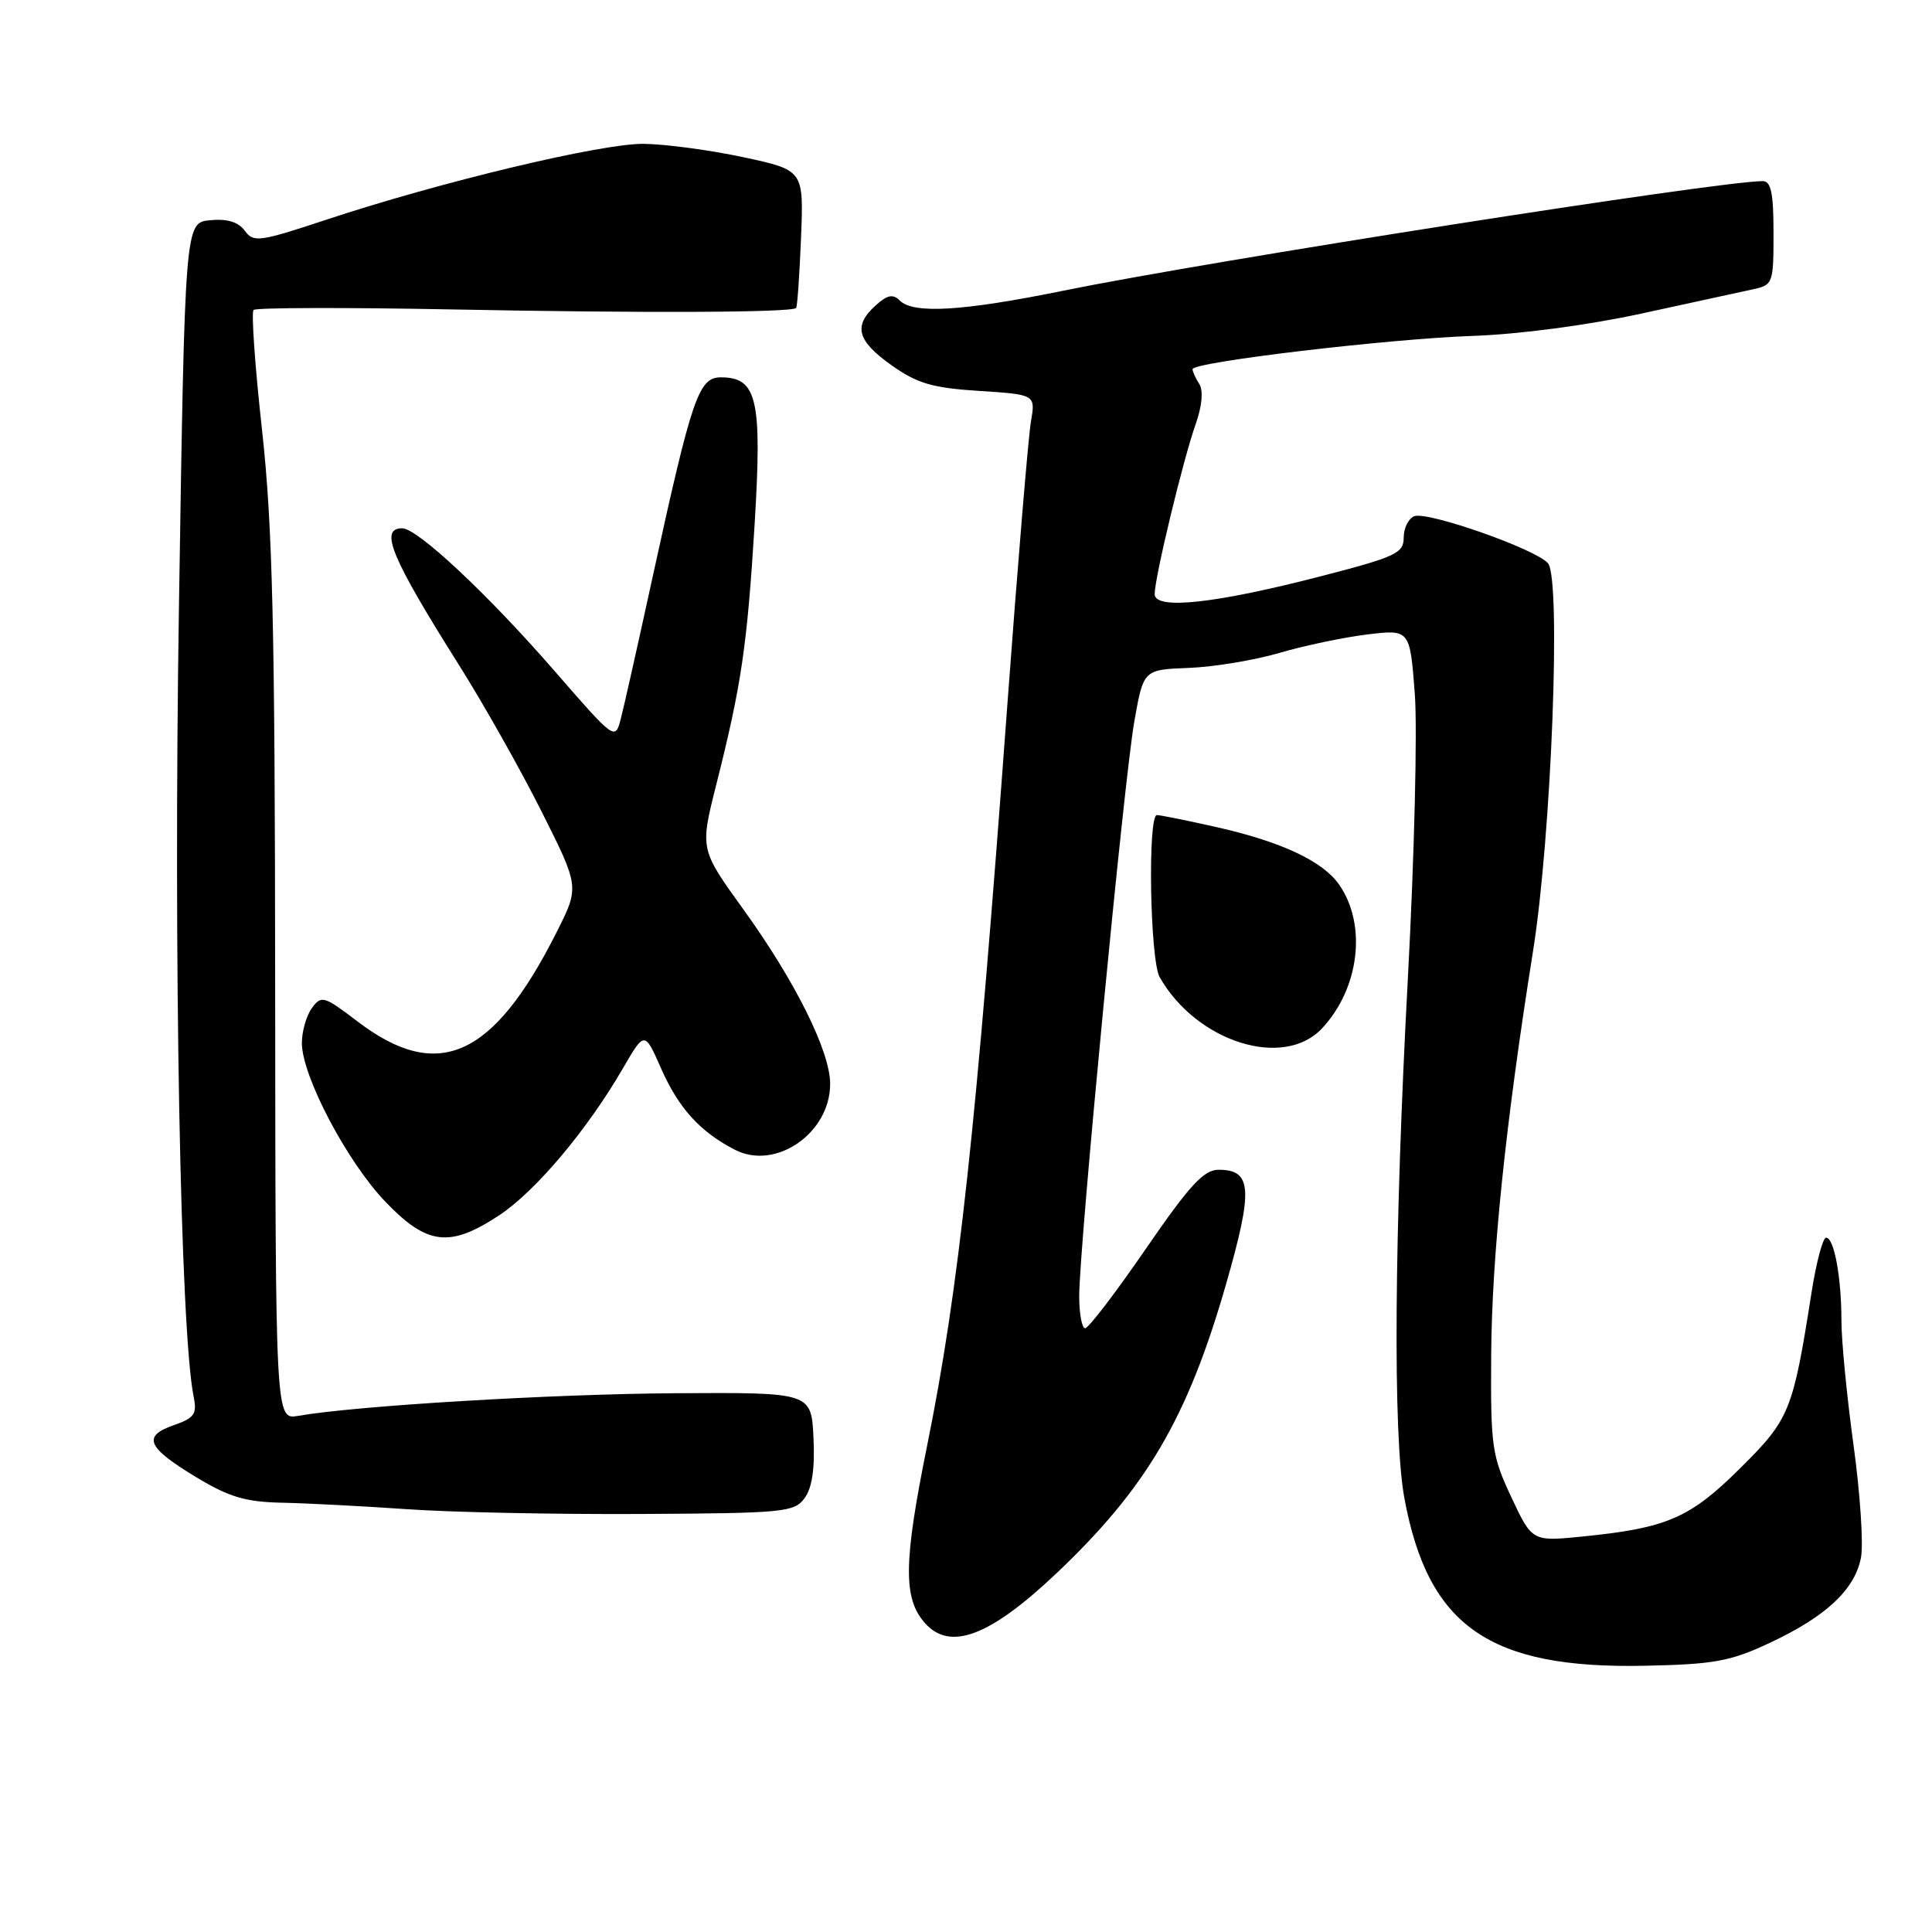 <?xml version="1.0" encoding="UTF-8" standalone="no"?>
<!DOCTYPE svg PUBLIC "-//W3C//DTD SVG 1.1//EN" "http://www.w3.org/Graphics/SVG/1.1/DTD/svg11.dtd" >
<svg xmlns="http://www.w3.org/2000/svg" xmlns:xlink="http://www.w3.org/1999/xlink" version="1.1" viewBox="0 0 256 256">
 <g >
 <path fill="currentColor"
d=" M 234.50 217.69 C 241.96 214.20 245.79 210.62 246.59 206.38 C 246.93 204.58 246.48 197.87 245.60 191.47 C 244.72 185.06 244.00 177.67 244.00 175.04 C 244.00 169.24 243.03 164.00 241.97 164.00 C 241.53 164.00 240.67 167.26 240.04 171.25 C 237.57 186.99 237.15 188.04 230.59 194.54 C 223.94 201.15 220.90 202.47 209.76 203.59 C 203.02 204.27 203.02 204.27 200.26 198.39 C 197.67 192.86 197.51 191.70 197.59 179.50 C 197.68 166.38 199.49 148.92 203.14 126.00 C 205.57 110.73 206.88 76.76 205.12 74.64 C 203.58 72.79 189.18 67.72 187.40 68.40 C 186.63 68.70 186.00 69.97 186.00 71.22 C 186.00 73.29 184.97 73.78 175.24 76.30 C 161.06 79.98 153.00 80.86 153.00 78.72 C 153.00 76.53 156.76 60.92 158.43 56.21 C 159.28 53.80 159.46 51.77 158.92 50.90 C 158.43 50.13 158.02 49.24 158.02 48.92 C 157.99 47.98 183.93 44.90 195.14 44.51 C 201.27 44.30 210.40 43.09 217.50 41.55 C 224.10 40.11 230.74 38.67 232.25 38.34 C 234.93 37.77 235.00 37.56 235.00 30.88 C 235.00 25.55 234.67 24.00 233.56 24.00 C 227.74 24.00 160.36 34.56 140.99 38.50 C 127.56 41.24 121.03 41.63 119.22 39.82 C 118.32 38.92 117.57 39.07 116.02 40.48 C 113.03 43.18 113.56 45.16 118.15 48.41 C 121.56 50.82 123.54 51.40 129.74 51.80 C 137.22 52.28 137.22 52.28 136.60 55.89 C 136.26 57.87 134.85 74.80 133.47 93.50 C 129.35 149.56 127.04 170.86 122.86 191.50 C 119.70 207.10 119.65 211.85 122.61 215.12 C 125.92 218.78 131.15 216.80 139.82 208.63 C 151.87 197.25 157.33 187.98 162.44 170.22 C 166.07 157.58 165.91 155.00 161.48 155.00 C 159.51 155.00 157.66 157.00 151.81 165.50 C 147.84 171.28 144.23 176.00 143.79 176.00 C 143.36 176.00 143.00 174.09 143.00 171.75 C 143.01 165.20 148.93 103.37 150.30 95.62 C 151.51 88.73 151.51 88.73 157.55 88.50 C 160.87 88.37 166.27 87.47 169.54 86.51 C 172.82 85.55 178.05 84.45 181.16 84.07 C 186.82 83.39 186.82 83.39 187.47 91.94 C 187.82 96.65 187.41 113.52 186.56 129.44 C 184.74 163.28 184.55 190.22 186.09 198.53 C 189.23 215.51 197.35 221.16 218.00 220.72 C 227.14 220.53 229.28 220.14 234.50 217.69 Z  M 106.62 198.50 C 107.61 197.15 107.99 194.58 107.79 190.50 C 107.50 184.50 107.50 184.50 89.50 184.61 C 73.20 184.71 47.14 186.27 39.50 187.61 C 36.50 188.13 36.50 188.13 36.46 130.31 C 36.43 82.82 36.12 69.75 34.73 57.07 C 33.79 48.58 33.28 41.38 33.60 41.07 C 33.91 40.76 45.72 40.73 59.83 41.00 C 85.33 41.50 104.94 41.42 105.49 40.81 C 105.65 40.64 105.94 36.46 106.14 31.52 C 106.50 22.55 106.50 22.55 98.50 20.83 C 94.10 19.89 88.16 19.09 85.29 19.06 C 79.69 19.00 58.34 24.10 43.09 29.16 C 34.33 32.06 33.59 32.15 32.43 30.57 C 31.58 29.41 30.11 28.96 27.84 29.18 C 24.50 29.50 24.50 29.50 23.71 80.50 C 22.98 127.15 23.90 176.24 25.65 185.02 C 26.13 187.38 25.78 187.88 23.01 188.85 C 18.82 190.31 19.47 191.79 26.02 195.75 C 30.41 198.39 32.54 199.02 37.46 199.12 C 40.78 199.19 48.22 199.58 54.00 199.98 C 59.78 200.39 73.65 200.67 84.83 200.61 C 103.93 200.51 105.25 200.38 106.62 198.50 Z  M 66.18 161.01 C 70.98 157.83 77.82 149.70 82.54 141.56 C 85.41 136.62 85.41 136.62 87.59 141.56 C 89.92 146.84 92.76 149.97 97.36 152.34 C 102.77 155.15 110.00 150.15 110.00 143.62 C 110.00 139.32 105.38 130.03 98.51 120.51 C 92.75 112.53 92.75 112.53 94.90 104.01 C 98.25 90.74 99.00 85.60 99.99 69.50 C 101.00 52.89 100.33 50.00 95.52 50.00 C 92.57 50.00 91.69 52.60 86.47 76.48 C 84.55 85.29 82.65 93.77 82.24 95.32 C 81.51 98.11 81.42 98.04 73.50 88.93 C 64.66 78.76 55.31 70.00 53.30 70.00 C 50.22 70.00 51.81 73.83 60.88 88.22 C 64.12 93.37 69.02 102.06 71.77 107.55 C 76.78 117.52 76.78 117.52 73.76 123.51 C 65.36 140.19 58.02 143.48 47.35 135.33 C 42.93 131.96 42.58 131.86 41.33 133.57 C 40.60 134.57 40.00 136.66 40.00 138.21 C 40.00 142.57 45.99 153.95 51.07 159.24 C 56.60 165.01 59.60 165.36 66.18 161.01 Z  M 175.19 136.25 C 180.15 130.93 181.14 122.51 177.43 117.20 C 175.27 114.11 169.78 111.54 161.30 109.62 C 157.34 108.73 153.74 108.00 153.30 108.00 C 152.05 108.00 152.38 127.25 153.67 129.50 C 158.60 138.10 170.10 141.71 175.19 136.25 Z "/>
</g>
</svg>